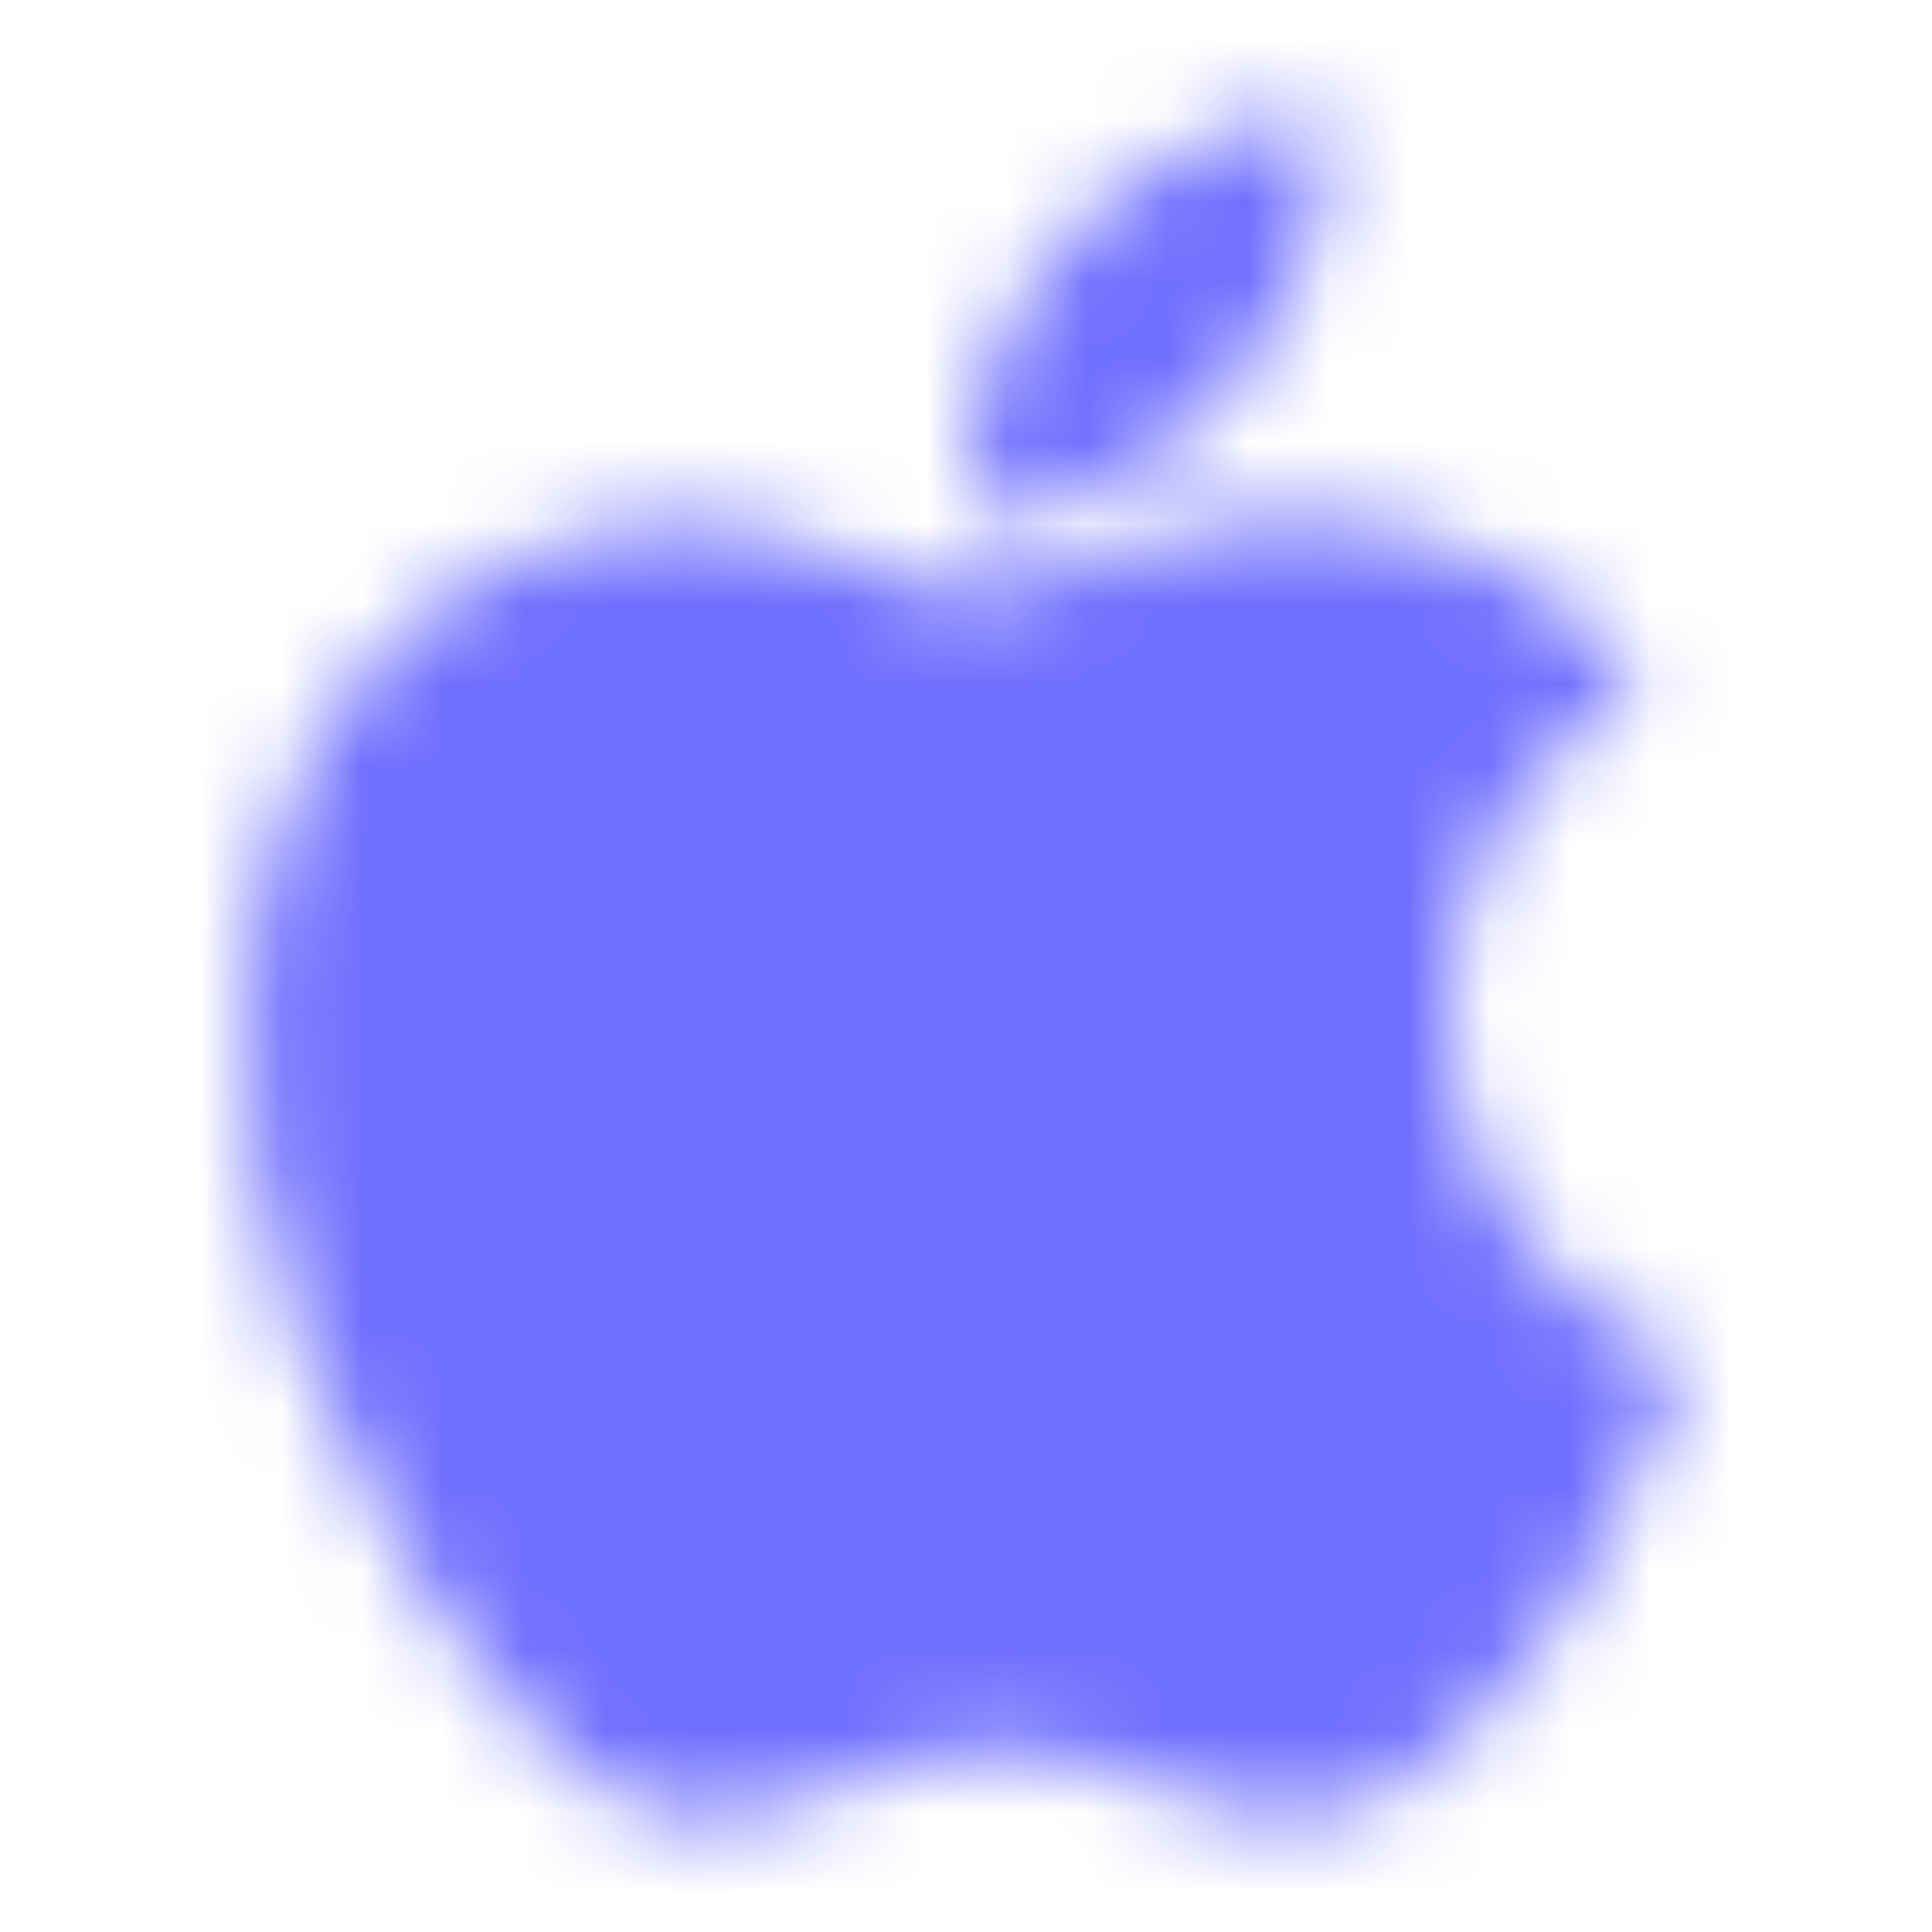 <svg width="24" height="24" viewBox="0 0 24 24" fill="blue" xmlns="http://www.w3.org/2000/svg">
<mask id="mask0_26_122" style="mask-type:alpha" maskUnits="userSpaceOnUse" x="0" y="0" width="24" height="24">
<path d="M17.955 21.754C16.804 22.871 15.534 22.697 14.324 22.17C13.037 21.633 11.861 21.599 10.502 22.17C8.81 22.901 7.912 22.688 6.892 21.754C1.138 15.83 1.988 6.806 8.527 6.466C10.114 6.551 11.224 7.343 12.158 7.409C13.547 7.127 14.876 6.318 16.363 6.424C18.148 6.568 19.484 7.273 20.375 8.541C16.702 10.749 17.573 15.59 20.947 16.949C20.271 18.722 19.405 20.474 17.953 21.769L17.955 21.754ZM12.031 6.403C11.859 3.77 13.993 1.604 16.447 1.392C16.785 4.428 13.687 6.7 12.031 6.403Z" fill="#6C7E9D"/>
</mask>
<g mask="url(#mask0_26_122)">
<rect width="24" height="24" fill="blue" fill-opacity="0.56"/>
</g>
</svg>
